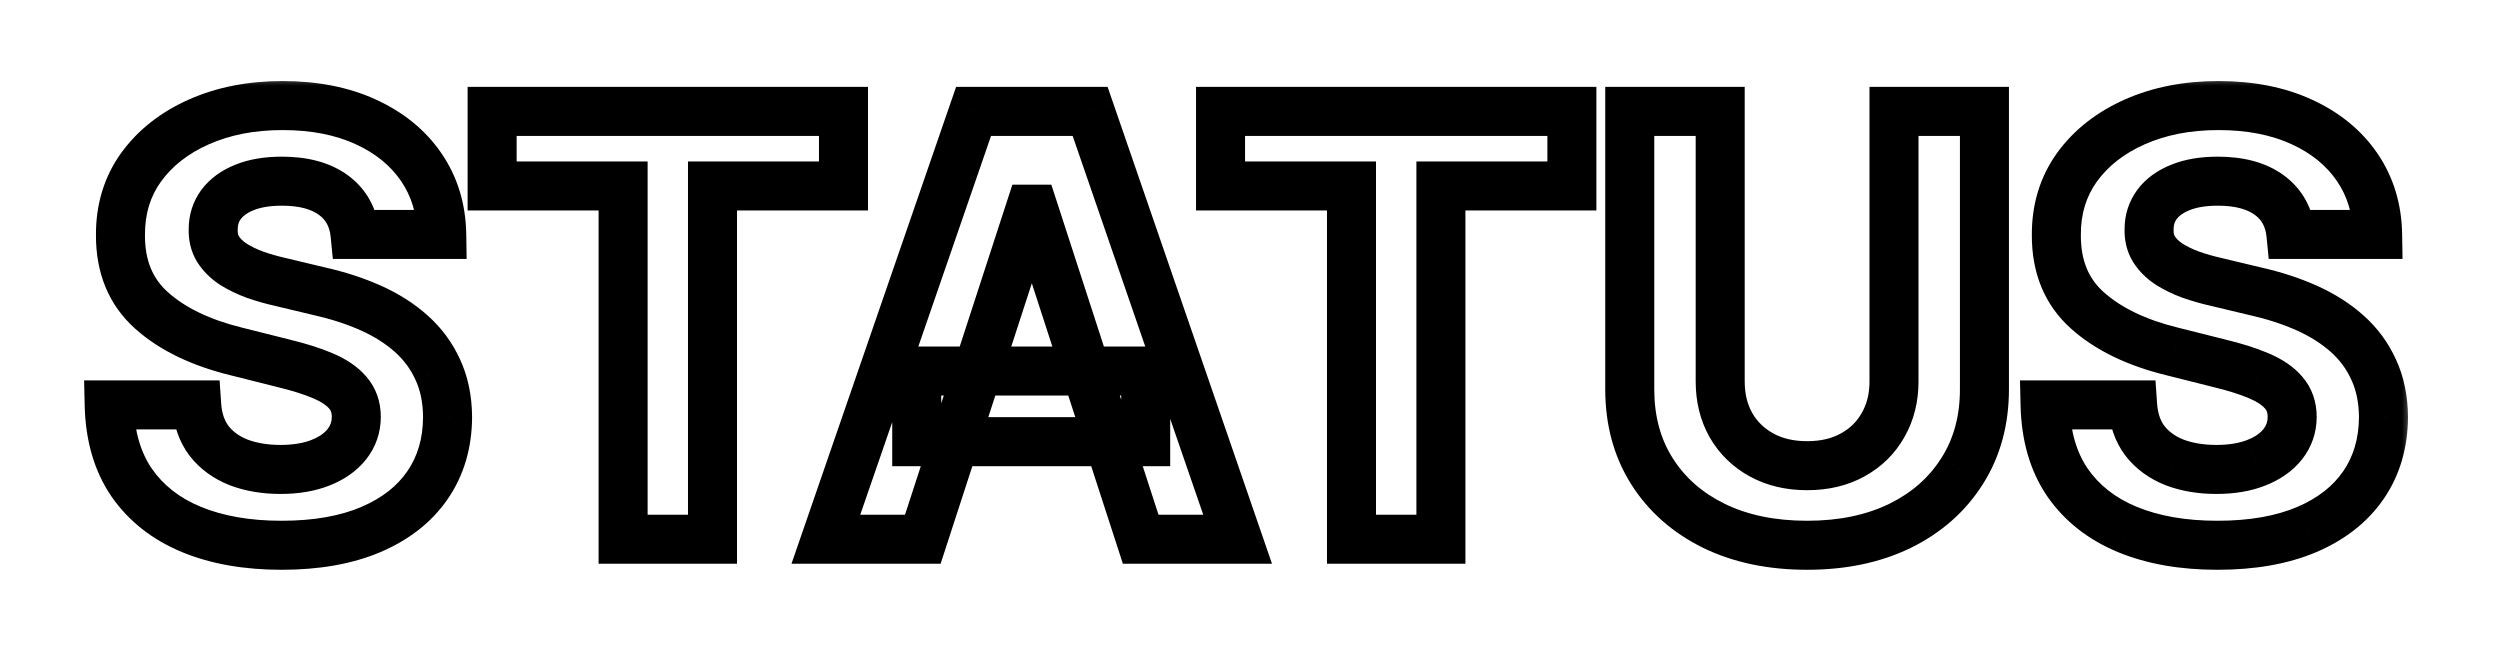 <svg width="102" height="27" viewBox="0 0 102 27" fill="none" xmlns="http://www.w3.org/2000/svg">
<g filter="url(#filter0_d_92_22)">
<mask id="path-1-outside-1_92_22" maskUnits="userSpaceOnUse" x="2.5" y="-1" width="96" height="21" fill="black">
<rect fill="white" x="2.5" y="-1" width="96" height="21"/>
<path d="M14.486 5.565C14.418 4.878 14.125 4.344 13.608 3.963C13.091 3.582 12.389 3.392 11.503 3.392C10.901 3.392 10.392 3.477 9.977 3.648C9.562 3.812 9.244 4.043 9.023 4.338C8.807 4.634 8.699 4.969 8.699 5.344C8.688 5.656 8.753 5.929 8.895 6.162C9.043 6.395 9.244 6.597 9.5 6.767C9.756 6.932 10.051 7.077 10.386 7.202C10.722 7.321 11.079 7.423 11.46 7.509L13.028 7.884C13.79 8.054 14.489 8.281 15.125 8.565C15.761 8.849 16.312 9.199 16.778 9.614C17.244 10.028 17.605 10.517 17.861 11.079C18.122 11.642 18.256 12.287 18.261 13.014C18.256 14.082 17.983 15.008 17.443 15.793C16.909 16.571 16.136 17.176 15.125 17.608C14.119 18.034 12.906 18.247 11.486 18.247C10.077 18.247 8.849 18.031 7.804 17.599C6.764 17.168 5.952 16.528 5.366 15.682C4.787 14.829 4.483 13.776 4.455 12.52H8.026C8.065 13.105 8.233 13.594 8.528 13.986C8.83 14.372 9.23 14.665 9.73 14.864C10.236 15.057 10.807 15.153 11.443 15.153C12.068 15.153 12.611 15.062 13.071 14.881C13.537 14.699 13.898 14.446 14.153 14.122C14.409 13.798 14.537 13.426 14.537 13.006C14.537 12.614 14.421 12.284 14.188 12.017C13.96 11.75 13.625 11.523 13.182 11.335C12.744 11.148 12.207 10.977 11.571 10.824L9.67 10.347C8.199 9.989 7.037 9.429 6.185 8.668C5.332 7.906 4.909 6.881 4.915 5.591C4.909 4.534 5.19 3.611 5.759 2.821C6.332 2.031 7.119 1.415 8.119 0.972C9.119 0.528 10.256 0.307 11.528 0.307C12.824 0.307 13.954 0.528 14.921 0.972C15.892 1.415 16.648 2.031 17.188 2.821C17.727 3.611 18.006 4.526 18.023 5.565H14.486ZM20.079 3.588V0.545H34.414V3.588H29.07V18H25.423V3.588H20.079ZM37.651 18H33.696L39.722 0.545H44.477L50.494 18H46.54L42.168 4.534H42.031L37.651 18ZM37.403 11.139H46.744V14.02H37.403V11.139ZM49.798 3.588V0.545H64.133V3.588H58.789V18H55.141V3.588H49.798ZM77.275 0.545H80.965V11.881C80.965 13.153 80.661 14.267 80.053 15.222C79.451 16.176 78.607 16.921 77.522 17.454C76.437 17.983 75.173 18.247 73.729 18.247C72.281 18.247 71.013 17.983 69.928 17.454C68.843 16.921 67.999 16.176 67.397 15.222C66.795 14.267 66.494 13.153 66.494 11.881V0.545H70.184V11.565C70.184 12.23 70.329 12.821 70.619 13.338C70.914 13.855 71.329 14.261 71.863 14.557C72.397 14.852 73.019 15 73.729 15C74.445 15 75.067 14.852 75.596 14.557C76.13 14.261 76.542 13.855 76.832 13.338C77.127 12.821 77.275 12.23 77.275 11.565V0.545ZM93.47 5.565C93.402 4.878 93.109 4.344 92.592 3.963C92.075 3.582 91.374 3.392 90.487 3.392C89.885 3.392 89.376 3.477 88.962 3.648C88.547 3.812 88.229 4.043 88.007 4.338C87.791 4.634 87.683 4.969 87.683 5.344C87.672 5.656 87.737 5.929 87.879 6.162C88.027 6.395 88.229 6.597 88.484 6.767C88.74 6.932 89.035 7.077 89.371 7.202C89.706 7.321 90.064 7.423 90.445 7.509L92.013 7.884C92.774 8.054 93.473 8.281 94.109 8.565C94.746 8.849 95.297 9.199 95.763 9.614C96.229 10.028 96.59 10.517 96.845 11.079C97.106 11.642 97.24 12.287 97.246 13.014C97.24 14.082 96.967 15.008 96.428 15.793C95.894 16.571 95.121 17.176 94.109 17.608C93.104 18.034 91.891 18.247 90.47 18.247C89.061 18.247 87.834 18.031 86.788 17.599C85.749 17.168 84.936 16.528 84.351 15.682C83.771 14.829 83.467 13.776 83.439 12.52H87.01C87.05 13.105 87.217 13.594 87.513 13.986C87.814 14.372 88.215 14.665 88.715 14.864C89.22 15.057 89.791 15.153 90.428 15.153C91.053 15.153 91.595 15.062 92.055 14.881C92.521 14.699 92.882 14.446 93.138 14.122C93.394 13.798 93.521 13.426 93.521 13.006C93.521 12.614 93.405 12.284 93.172 12.017C92.945 11.75 92.609 11.523 92.166 11.335C91.729 11.148 91.192 10.977 90.555 10.824L88.655 10.347C87.183 9.989 86.021 9.429 85.169 8.668C84.317 7.906 83.894 6.881 83.899 5.591C83.894 4.534 84.175 3.611 84.743 2.821C85.317 2.031 86.104 1.415 87.104 0.972C88.104 0.528 89.24 0.307 90.513 0.307C91.808 0.307 92.939 0.528 93.905 0.972C94.876 1.415 95.632 2.031 96.172 2.821C96.712 3.611 96.99 4.526 97.007 5.565H93.47Z"/>
</mask>
<path d="M14.486 5.565C14.418 4.878 14.125 4.344 13.608 3.963C13.091 3.582 12.389 3.392 11.503 3.392C10.901 3.392 10.392 3.477 9.977 3.648C9.562 3.812 9.244 4.043 9.023 4.338C8.807 4.634 8.699 4.969 8.699 5.344C8.688 5.656 8.753 5.929 8.895 6.162C9.043 6.395 9.244 6.597 9.5 6.767C9.756 6.932 10.051 7.077 10.386 7.202C10.722 7.321 11.079 7.423 11.46 7.509L13.028 7.884C13.79 8.054 14.489 8.281 15.125 8.565C15.761 8.849 16.312 9.199 16.778 9.614C17.244 10.028 17.605 10.517 17.861 11.079C18.122 11.642 18.256 12.287 18.261 13.014C18.256 14.082 17.983 15.008 17.443 15.793C16.909 16.571 16.136 17.176 15.125 17.608C14.119 18.034 12.906 18.247 11.486 18.247C10.077 18.247 8.849 18.031 7.804 17.599C6.764 17.168 5.952 16.528 5.366 15.682C4.787 14.829 4.483 13.776 4.455 12.52H8.026C8.065 13.105 8.233 13.594 8.528 13.986C8.83 14.372 9.23 14.665 9.73 14.864C10.236 15.057 10.807 15.153 11.443 15.153C12.068 15.153 12.611 15.062 13.071 14.881C13.537 14.699 13.898 14.446 14.153 14.122C14.409 13.798 14.537 13.426 14.537 13.006C14.537 12.614 14.421 12.284 14.188 12.017C13.96 11.75 13.625 11.523 13.182 11.335C12.744 11.148 12.207 10.977 11.571 10.824L9.67 10.347C8.199 9.989 7.037 9.429 6.185 8.668C5.332 7.906 4.909 6.881 4.915 5.591C4.909 4.534 5.19 3.611 5.759 2.821C6.332 2.031 7.119 1.415 8.119 0.972C9.119 0.528 10.256 0.307 11.528 0.307C12.824 0.307 13.954 0.528 14.921 0.972C15.892 1.415 16.648 2.031 17.188 2.821C17.727 3.611 18.006 4.526 18.023 5.565H14.486ZM20.079 3.588V0.545H34.414V3.588H29.07V18H25.423V3.588H20.079ZM37.651 18H33.696L39.722 0.545H44.477L50.494 18H46.54L42.168 4.534H42.031L37.651 18ZM37.403 11.139H46.744V14.02H37.403V11.139ZM49.798 3.588V0.545H64.133V3.588H58.789V18H55.141V3.588H49.798ZM77.275 0.545H80.965V11.881C80.965 13.153 80.661 14.267 80.053 15.222C79.451 16.176 78.607 16.921 77.522 17.454C76.437 17.983 75.173 18.247 73.729 18.247C72.281 18.247 71.013 17.983 69.928 17.454C68.843 16.921 67.999 16.176 67.397 15.222C66.795 14.267 66.494 13.153 66.494 11.881V0.545H70.184V11.565C70.184 12.23 70.329 12.821 70.619 13.338C70.914 13.855 71.329 14.261 71.863 14.557C72.397 14.852 73.019 15 73.729 15C74.445 15 75.067 14.852 75.596 14.557C76.13 14.261 76.542 13.855 76.832 13.338C77.127 12.821 77.275 12.23 77.275 11.565V0.545ZM93.47 5.565C93.402 4.878 93.109 4.344 92.592 3.963C92.075 3.582 91.374 3.392 90.487 3.392C89.885 3.392 89.376 3.477 88.962 3.648C88.547 3.812 88.229 4.043 88.007 4.338C87.791 4.634 87.683 4.969 87.683 5.344C87.672 5.656 87.737 5.929 87.879 6.162C88.027 6.395 88.229 6.597 88.484 6.767C88.74 6.932 89.035 7.077 89.371 7.202C89.706 7.321 90.064 7.423 90.445 7.509L92.013 7.884C92.774 8.054 93.473 8.281 94.109 8.565C94.746 8.849 95.297 9.199 95.763 9.614C96.229 10.028 96.59 10.517 96.845 11.079C97.106 11.642 97.24 12.287 97.246 13.014C97.24 14.082 96.967 15.008 96.428 15.793C95.894 16.571 95.121 17.176 94.109 17.608C93.104 18.034 91.891 18.247 90.47 18.247C89.061 18.247 87.834 18.031 86.788 17.599C85.749 17.168 84.936 16.528 84.351 15.682C83.771 14.829 83.467 13.776 83.439 12.52H87.01C87.05 13.105 87.217 13.594 87.513 13.986C87.814 14.372 88.215 14.665 88.715 14.864C89.22 15.057 89.791 15.153 90.428 15.153C91.053 15.153 91.595 15.062 92.055 14.881C92.521 14.699 92.882 14.446 93.138 14.122C93.394 13.798 93.521 13.426 93.521 13.006C93.521 12.614 93.405 12.284 93.172 12.017C92.945 11.75 92.609 11.523 92.166 11.335C91.729 11.148 91.192 10.977 90.555 10.824L88.655 10.347C87.183 9.989 86.021 9.429 85.169 8.668C84.317 7.906 83.894 6.881 83.899 5.591C83.894 4.534 84.175 3.611 84.743 2.821C85.317 2.031 86.104 1.415 87.104 0.972C88.104 0.528 89.24 0.307 90.513 0.307C91.808 0.307 92.939 0.528 93.905 0.972C94.876 1.415 95.632 2.031 96.172 2.821C96.712 3.611 96.99 4.526 97.007 5.565H93.47Z" fill="white"/>
<path d="M14.486 5.565L13.491 5.664L13.58 6.565H14.486V5.565ZM9.977 3.648L10.347 4.577L10.357 4.573L9.977 3.648ZM9.023 4.338L8.223 3.738L8.215 3.748L9.023 4.338ZM8.699 5.344L9.698 5.38L9.699 5.362V5.344H8.699ZM8.895 6.162L8.041 6.683L8.046 6.69L8.05 6.697L8.895 6.162ZM9.5 6.767L8.945 7.599L8.952 7.603L8.958 7.608L9.5 6.767ZM10.386 7.202L10.037 8.139L10.044 8.141L10.051 8.144L10.386 7.202ZM11.46 7.509L11.693 6.536L11.686 6.534L11.679 6.533L11.46 7.509ZM13.028 7.884L12.796 8.856L12.803 8.858L12.81 8.859L13.028 7.884ZM15.125 8.565L14.717 9.478L15.125 8.565ZM16.778 9.614L17.443 8.867V8.867L16.778 9.614ZM17.861 11.079L16.95 11.493L16.954 11.501L17.861 11.079ZM18.261 13.014L19.261 13.02L19.261 13.006L18.261 13.014ZM17.443 15.793L16.619 15.226L16.619 15.227L17.443 15.793ZM15.125 17.608L15.515 18.529L15.518 18.528L15.125 17.608ZM7.804 17.599L7.42 18.523L7.422 18.524L7.804 17.599ZM5.366 15.682L4.54 16.244L4.544 16.25L5.366 15.682ZM4.455 12.52V11.52H3.432L3.455 12.543L4.455 12.52ZM8.026 12.52L9.023 12.452L8.96 11.52H8.026V12.52ZM8.528 13.986L7.73 14.588L7.735 14.594L7.74 14.601L8.528 13.986ZM9.73 14.864L9.361 15.793L9.373 15.798L9.73 14.864ZM13.071 14.881L12.707 13.949L12.704 13.951L13.071 14.881ZM14.153 14.122L14.938 14.742H14.938L14.153 14.122ZM14.188 12.017L13.426 12.665L13.434 12.674L14.188 12.017ZM13.182 11.335L12.788 12.254L12.792 12.256L13.182 11.335ZM11.571 10.824L11.328 11.794L11.337 11.796L11.571 10.824ZM9.67 10.347L9.914 9.377L9.907 9.375L9.67 10.347ZM6.185 8.668L5.518 9.413H5.518L6.185 8.668ZM4.915 5.591L5.915 5.595L5.915 5.586L4.915 5.591ZM5.759 2.821L4.95 2.233L4.947 2.237L5.759 2.821ZM14.921 0.972L14.503 1.88L14.505 1.881L14.921 0.972ZM17.188 2.821L16.362 3.385L16.362 3.385L17.188 2.821ZM18.023 5.565V6.565H19.039L19.023 5.549L18.023 5.565ZM15.481 5.467C15.387 4.521 14.965 3.72 14.201 3.158L13.015 4.768C13.285 4.967 13.448 5.234 13.491 5.664L15.481 5.467ZM14.201 3.158C13.457 2.61 12.523 2.392 11.503 2.392V4.392C12.255 4.392 12.724 4.554 13.015 4.768L14.201 3.158ZM11.503 2.392C10.812 2.392 10.166 2.489 9.597 2.723L10.357 4.573C10.618 4.466 10.989 4.392 11.503 4.392V2.392ZM9.608 2.718C9.058 2.937 8.576 3.267 8.223 3.738L9.823 4.938C9.913 4.818 10.067 4.688 10.347 4.577L9.608 2.718ZM8.215 3.748C7.871 4.219 7.699 4.762 7.699 5.344H9.699C9.699 5.175 9.743 5.048 9.83 4.928L8.215 3.748ZM7.7 5.307C7.682 5.786 7.783 6.259 8.041 6.683L9.749 5.641C9.723 5.599 9.693 5.526 9.698 5.38L7.7 5.307ZM8.05 6.697C8.281 7.061 8.587 7.36 8.945 7.599L10.055 5.935C9.902 5.833 9.804 5.729 9.739 5.626L8.05 6.697ZM8.958 7.608C9.284 7.817 9.646 7.993 10.037 8.139L10.736 6.265C10.457 6.161 10.227 6.046 10.042 5.926L8.958 7.608ZM10.051 8.144C10.428 8.278 10.825 8.391 11.242 8.484L11.679 6.533C11.334 6.455 11.015 6.364 10.722 6.26L10.051 8.144ZM11.228 8.481L12.796 8.856L13.261 6.911L11.693 6.536L11.228 8.481ZM12.81 8.859C13.514 9.017 14.149 9.225 14.717 9.478L15.533 7.652C14.829 7.338 14.066 7.091 13.247 6.908L12.81 8.859ZM14.717 9.478C15.271 9.726 15.733 10.021 16.113 10.361L17.443 8.867C16.892 8.376 16.252 7.973 15.533 7.652L14.717 9.478ZM16.113 10.361C16.476 10.684 16.753 11.059 16.95 11.493L18.771 10.666C18.457 9.975 18.012 9.373 17.443 8.867L16.113 10.361ZM16.954 11.501C17.145 11.913 17.257 12.413 17.261 13.022L19.261 13.006C19.255 12.161 19.099 11.371 18.768 10.658L16.954 11.501ZM17.261 13.009C17.257 13.902 17.032 14.627 16.619 15.226L18.267 16.36C18.934 15.39 19.255 14.263 19.261 13.02L17.261 13.009ZM16.619 15.227C16.209 15.824 15.598 16.319 14.732 16.688L15.518 18.528C16.674 18.034 17.61 17.318 18.268 16.358L16.619 15.227ZM14.735 16.687C13.884 17.048 12.811 17.247 11.486 17.247V19.247C13.002 19.247 14.355 19.02 15.515 18.529L14.735 16.687ZM11.486 17.247C10.177 17.247 9.084 17.046 8.186 16.675L7.422 18.524C8.615 19.016 9.977 19.247 11.486 19.247V17.247ZM8.188 16.676C7.308 16.311 6.655 15.787 6.189 15.113L4.544 16.25C5.249 17.27 6.221 18.025 7.42 18.523L8.188 16.676ZM6.193 15.12C5.744 14.459 5.479 13.603 5.454 12.497L3.455 12.543C3.487 13.948 3.83 15.201 4.54 16.244L6.193 15.12ZM4.455 13.52H8.026V11.52H4.455V13.52ZM7.028 12.588C7.078 13.328 7.296 14.013 7.73 14.588L9.327 13.384C9.169 13.175 9.052 12.882 9.023 12.452L7.028 12.588ZM7.74 14.601C8.161 15.141 8.712 15.535 9.361 15.793L10.1 13.934C9.748 13.795 9.498 13.604 9.317 13.371L7.74 14.601ZM9.373 15.798C10.011 16.041 10.706 16.153 11.443 16.153V14.153C10.908 14.153 10.461 14.072 10.087 13.93L9.373 15.798ZM11.443 16.153C12.162 16.153 12.835 16.049 13.438 15.811L12.704 13.951C12.387 14.076 11.974 14.153 11.443 14.153V16.153ZM13.435 15.812C14.031 15.579 14.551 15.232 14.938 14.742L13.368 13.502C13.244 13.66 13.043 13.818 12.707 13.949L13.435 15.812ZM14.938 14.742C15.336 14.238 15.537 13.646 15.537 13.006H13.537C13.537 13.206 13.482 13.359 13.368 13.502L14.938 14.742ZM15.537 13.006C15.537 12.399 15.35 11.829 14.941 11.36L13.434 12.674C13.491 12.739 13.537 12.828 13.537 13.006H15.537ZM14.949 11.369C14.59 10.947 14.108 10.641 13.572 10.414L12.792 12.256C13.142 12.404 13.33 12.553 13.426 12.665L14.949 11.369ZM13.576 10.416C13.072 10.2 12.478 10.014 11.805 9.852L11.337 11.796C11.937 11.941 12.417 12.095 12.788 12.254L13.576 10.416ZM11.815 9.854L9.914 9.377L9.427 11.316L11.328 11.794L11.815 9.854ZM9.907 9.375C8.545 9.044 7.547 8.544 6.851 7.922L5.518 9.413C6.527 10.314 7.853 10.934 9.434 11.318L9.907 9.375ZM6.851 7.922C6.241 7.377 5.91 6.64 5.915 5.595L3.915 5.587C3.908 7.122 4.424 8.436 5.518 9.413L6.851 7.922ZM5.915 5.586C5.91 4.721 6.136 4.008 6.57 3.405L4.947 2.237C4.244 3.213 3.908 4.347 3.915 5.596L5.915 5.586ZM6.568 3.409C7.026 2.778 7.666 2.266 8.524 1.886L7.714 0.057C6.573 0.563 5.639 1.284 4.95 2.233L6.568 3.409ZM8.524 1.886C9.378 1.508 10.373 1.307 11.528 1.307V-0.693C10.139 -0.693 8.861 -0.451 7.714 0.057L8.524 1.886ZM11.528 1.307C12.711 1.307 13.694 1.509 14.503 1.88L15.338 0.063C14.215 -0.452 12.937 -0.693 11.528 -0.693V1.307ZM14.505 1.881C15.331 2.258 15.937 2.763 16.362 3.385L18.013 2.257C17.359 1.3 16.453 0.572 15.335 0.062L14.505 1.881ZM16.362 3.385C16.782 3.999 17.009 4.72 17.023 5.582L19.023 5.549C19.003 4.331 18.673 3.222 18.013 2.257L16.362 3.385ZM18.023 4.565H14.486V6.565H18.023V4.565ZM20.079 3.588H19.079V4.588H20.079V3.588ZM20.079 0.545V-0.455H19.079V0.545H20.079ZM34.414 0.545H35.414V-0.455H34.414V0.545ZM34.414 3.588V4.588H35.414V3.588H34.414ZM29.07 3.588V2.588H28.07V3.588H29.07ZM29.07 18V19H30.07V18H29.07ZM25.423 18H24.423V19H25.423V18ZM25.423 3.588H26.423V2.588H25.423V3.588ZM21.079 3.588V0.545H19.079V3.588H21.079ZM20.079 1.545H34.414V-0.455H20.079V1.545ZM33.414 0.545V3.588H35.414V0.545H33.414ZM34.414 2.588H29.07V4.588H34.414V2.588ZM28.07 3.588V18H30.07V3.588H28.07ZM29.07 17H25.423V19H29.07V17ZM26.423 18V3.588H24.423V18H26.423ZM25.423 2.588H20.079V4.588H25.423V2.588ZM37.651 18V19H38.377L38.602 18.309L37.651 18ZM33.696 18L32.751 17.674L32.293 19H33.696V18ZM39.722 0.545V-0.455H39.009L38.776 0.219L39.722 0.545ZM44.477 0.545L45.423 0.22L45.19 -0.455H44.477V0.545ZM50.494 18V19H51.897L51.44 17.674L50.494 18ZM46.54 18L45.589 18.309L45.813 19H46.54V18ZM42.168 4.534L43.119 4.225L42.894 3.534H42.168V4.534ZM42.031 4.534V3.534H41.305L41.08 4.225L42.031 4.534ZM37.403 11.139V10.139H36.403V11.139H37.403ZM46.744 11.139H47.744V10.139H46.744V11.139ZM46.744 14.02V15.02H47.744V14.02H46.744ZM37.403 14.02H36.403V15.02H37.403V14.02ZM37.651 17H33.696V19H37.651V17ZM34.641 18.326L40.667 0.872L38.776 0.219L32.751 17.674L34.641 18.326ZM39.722 1.545H44.477V-0.455H39.722V1.545ZM43.532 0.871L49.549 18.326L51.44 17.674L45.423 0.22L43.532 0.871ZM50.494 17H46.54V19H50.494V17ZM47.491 17.691L43.119 4.225L41.217 4.843L45.589 18.309L47.491 17.691ZM42.168 3.534H42.031V5.534H42.168V3.534ZM41.08 4.225L36.7 17.691L38.602 18.309L42.982 4.843L41.08 4.225ZM37.403 12.139H46.744V10.139H37.403V12.139ZM45.744 11.139V14.02H47.744V11.139H45.744ZM46.744 13.02H37.403V15.02H46.744V13.02ZM38.403 14.02V11.139H36.403V14.02H38.403ZM49.798 3.588H48.798V4.588H49.798V3.588ZM49.798 0.545V-0.455H48.798V0.545H49.798ZM64.133 0.545H65.133V-0.455H64.133V0.545ZM64.133 3.588V4.588H65.133V3.588H64.133ZM58.789 3.588V2.588H57.789V3.588H58.789ZM58.789 18V19H59.789V18H58.789ZM55.141 18H54.141V19H55.141V18ZM55.141 3.588H56.141V2.588H55.141V3.588ZM50.798 3.588V0.545H48.798V3.588H50.798ZM49.798 1.545H64.133V-0.455H49.798V1.545ZM63.133 0.545V3.588H65.133V0.545H63.133ZM64.133 2.588H58.789V4.588H64.133V2.588ZM57.789 3.588V18H59.789V3.588H57.789ZM58.789 17H55.141V19H58.789V17ZM56.141 18V3.588H54.141V18H56.141ZM55.141 2.588H49.798V4.588H55.141V2.588ZM77.275 0.545V-0.455H76.275V0.545H77.275ZM80.965 0.545H81.965V-0.455H80.965V0.545ZM80.053 15.222L79.21 14.684L79.207 14.688L80.053 15.222ZM77.522 17.454L77.96 18.354L77.964 18.352L77.522 17.454ZM69.928 17.454L69.487 18.352L69.49 18.354L69.928 17.454ZM67.397 15.222L66.551 15.755L67.397 15.222ZM66.494 0.545V-0.455H65.494V0.545H66.494ZM70.184 0.545H71.184V-0.455H70.184V0.545ZM70.619 13.338L69.746 13.827L69.75 13.834L70.619 13.338ZM71.863 14.557L71.379 15.432H71.379L71.863 14.557ZM75.596 14.557L75.112 13.682L75.108 13.684L75.596 14.557ZM76.832 13.338L75.963 12.842L75.959 12.849L76.832 13.338ZM77.275 1.545H80.965V-0.455H77.275V1.545ZM79.965 0.545V11.881H81.965V0.545H79.965ZM79.965 11.881C79.965 12.988 79.703 13.91 79.21 14.684L80.897 15.759C81.619 14.624 81.965 13.319 81.965 11.881H79.965ZM79.207 14.688C78.711 15.475 78.012 16.099 77.081 16.557L77.964 18.352C79.202 17.742 80.191 16.877 80.899 15.755L79.207 14.688ZM77.084 16.555C76.159 17.006 75.05 17.247 73.729 17.247V19.247C75.295 19.247 76.714 18.96 77.96 18.354L77.084 16.555ZM73.729 17.247C72.402 17.247 71.29 17.006 70.366 16.555L69.49 18.354C70.737 18.96 72.159 19.247 73.729 19.247V17.247ZM70.37 16.557C69.438 16.099 68.739 15.475 68.243 14.688L66.551 15.755C67.259 16.877 68.248 17.742 69.487 18.352L70.37 16.557ZM68.243 14.688C67.754 13.913 67.494 12.989 67.494 11.881H65.494C65.494 13.318 65.836 14.621 66.551 15.755L68.243 14.688ZM67.494 11.881V0.545H65.494V11.881H67.494ZM66.494 1.545H70.184V-0.455H66.494V1.545ZM69.184 0.545V11.565H71.184V0.545H69.184ZM69.184 11.565C69.184 12.38 69.363 13.143 69.746 13.827L71.491 12.849C71.295 12.499 71.184 12.08 71.184 11.565H69.184ZM69.75 13.834C70.139 14.514 70.689 15.05 71.379 15.432L72.347 13.682C71.969 13.473 71.689 13.196 71.487 12.842L69.75 13.834ZM71.379 15.432C72.084 15.822 72.878 16 73.729 16V14C73.161 14 72.71 13.883 72.347 13.682L71.379 15.432ZM73.729 16C74.585 16 75.381 15.822 76.084 15.43L75.108 13.684C74.754 13.882 74.306 14 73.729 14V16ZM76.08 15.432C76.772 15.049 77.32 14.511 77.704 13.827L75.959 12.849C75.763 13.199 75.488 13.474 75.112 13.682L76.08 15.432ZM77.7 13.834C78.091 13.149 78.275 12.383 78.275 11.565H76.275C76.275 12.077 76.163 12.493 75.963 12.842L77.7 13.834ZM78.275 11.565V0.545H76.275V11.565H78.275ZM93.47 5.565L92.475 5.664L92.564 6.565H93.47V5.565ZM88.962 3.648L89.331 4.577L89.342 4.573L88.962 3.648ZM88.007 4.338L87.207 3.738L87.2 3.748L88.007 4.338ZM87.683 5.344L88.683 5.38L88.683 5.362V5.344H87.683ZM87.879 6.162L87.025 6.683L87.03 6.69L87.035 6.697L87.879 6.162ZM88.484 6.767L87.93 7.599L87.936 7.603L87.943 7.608L88.484 6.767ZM89.371 7.202L89.021 8.139L89.028 8.141L89.035 8.144L89.371 7.202ZM90.445 7.509L90.677 6.536L90.67 6.534L90.663 6.533L90.445 7.509ZM92.013 7.884L91.78 8.856L91.787 8.858L91.794 8.859L92.013 7.884ZM94.109 8.565L93.702 9.478L94.109 8.565ZM95.763 9.614L96.428 8.867V8.867L95.763 9.614ZM96.845 11.079L95.935 11.493L95.938 11.501L96.845 11.079ZM97.246 13.014L98.246 13.02L98.246 13.006L97.246 13.014ZM96.428 15.793L95.604 15.226L95.603 15.227L96.428 15.793ZM94.109 17.608L94.499 18.529L94.502 18.528L94.109 17.608ZM86.788 17.599L86.405 18.523L86.407 18.524L86.788 17.599ZM84.351 15.682L83.524 16.244L83.528 16.25L84.351 15.682ZM83.439 12.52V11.52H82.416L82.439 12.543L83.439 12.52ZM87.01 12.52L88.008 12.452L87.944 11.52H87.01V12.52ZM87.513 13.986L86.714 14.588L86.719 14.594L86.724 14.601L87.513 13.986ZM88.715 14.864L88.345 15.793L88.358 15.798L88.715 14.864ZM92.055 14.881L91.692 13.949L91.688 13.951L92.055 14.881ZM93.138 14.122L93.923 14.742L93.138 14.122ZM93.172 12.017L92.41 12.665L92.418 12.674L93.172 12.017ZM92.166 11.335L91.772 12.254L91.777 12.256L92.166 11.335ZM90.555 10.824L90.312 11.794L90.321 11.796L90.555 10.824ZM88.655 10.347L88.898 9.377L88.891 9.375L88.655 10.347ZM85.169 8.668L84.503 9.413L85.169 8.668ZM83.899 5.591L84.899 5.595L84.899 5.586L83.899 5.591ZM84.743 2.821L83.934 2.233L83.931 2.237L84.743 2.821ZM93.905 0.972L93.488 1.88L93.49 1.881L93.905 0.972ZM96.172 2.821L95.346 3.385V3.385L96.172 2.821ZM97.007 5.565V6.565H98.024L98.007 5.549L97.007 5.565ZM94.465 5.467C94.371 4.521 93.949 3.72 93.185 3.158L91.999 4.768C92.27 4.967 92.432 5.234 92.475 5.664L94.465 5.467ZM93.185 3.158C92.442 2.61 91.507 2.392 90.487 2.392V4.392C91.24 4.392 91.709 4.554 91.999 4.768L93.185 3.158ZM90.487 2.392C89.797 2.392 89.151 2.489 88.582 2.723L89.342 4.573C89.602 4.466 89.973 4.392 90.487 4.392V2.392ZM88.593 2.718C88.042 2.937 87.56 3.267 87.207 3.738L88.807 4.938C88.897 4.818 89.051 4.688 89.331 4.577L88.593 2.718ZM87.2 3.748C86.855 4.219 86.683 4.762 86.683 5.344H88.683C88.683 5.175 88.727 5.048 88.814 4.928L87.2 3.748ZM86.684 5.307C86.666 5.786 86.767 6.259 87.025 6.683L88.733 5.641C88.707 5.599 88.677 5.526 88.683 5.38L86.684 5.307ZM87.035 6.697C87.265 7.061 87.571 7.36 87.93 7.599L89.039 5.935C88.886 5.833 88.789 5.729 88.724 5.626L87.035 6.697ZM87.943 7.608C88.268 7.817 88.63 7.993 89.021 8.139L89.72 6.265C89.441 6.161 89.212 6.046 89.026 5.926L87.943 7.608ZM89.035 8.144C89.412 8.278 89.81 8.391 90.226 8.484L90.663 6.533C90.318 6.455 90 6.364 89.706 6.26L89.035 8.144ZM90.212 8.481L91.78 8.856L92.245 6.911L90.677 6.536L90.212 8.481ZM91.794 8.859C92.498 9.017 93.133 9.225 93.702 9.478L94.517 7.652C93.813 7.338 93.05 7.091 92.231 6.908L91.794 8.859ZM93.702 9.478C94.255 9.726 94.717 10.021 95.098 10.361L96.428 8.867C95.877 8.376 95.236 7.973 94.517 7.652L93.702 9.478ZM95.098 10.361C95.461 10.684 95.737 11.059 95.935 11.493L97.755 10.666C97.442 9.975 96.997 9.373 96.428 8.867L95.098 10.361ZM95.938 11.501C96.13 11.913 96.241 12.413 96.246 13.022L98.246 13.006C98.239 12.161 98.083 11.371 97.752 10.658L95.938 11.501ZM96.246 13.009C96.241 13.902 96.016 14.627 95.604 15.226L97.251 16.36C97.918 15.39 98.239 14.263 98.246 13.02L96.246 13.009ZM95.603 15.227C95.193 15.824 94.583 16.319 93.717 16.688L94.502 18.528C95.659 18.034 96.594 17.318 97.252 16.358L95.603 15.227ZM93.719 16.687C92.868 17.048 91.795 17.247 90.47 17.247V19.247C91.986 19.247 93.339 19.02 94.499 18.529L93.719 16.687ZM90.47 17.247C89.161 17.247 88.069 17.046 87.17 16.675L86.407 18.524C87.599 19.016 88.961 19.247 90.47 19.247V17.247ZM87.172 16.676C86.292 16.311 85.639 15.787 85.173 15.113L83.528 16.25C84.233 17.27 85.205 18.025 86.405 18.523L87.172 16.676ZM85.178 15.12C84.728 14.459 84.464 13.603 84.439 12.497L82.439 12.543C82.471 13.948 82.814 15.201 83.524 16.244L85.178 15.12ZM83.439 13.52H87.01V11.52H83.439V13.52ZM86.012 12.588C86.063 13.328 86.281 14.013 86.714 14.588L88.311 13.384C88.154 13.175 88.037 12.882 88.008 12.452L86.012 12.588ZM86.724 14.601C87.145 15.141 87.697 15.535 88.345 15.793L89.084 13.934C88.733 13.795 88.483 13.604 88.302 13.371L86.724 14.601ZM88.358 15.798C88.995 16.041 89.69 16.153 90.428 16.153V14.153C89.892 14.153 89.445 14.072 89.071 13.93L88.358 15.798ZM90.428 16.153C91.147 16.153 91.819 16.049 92.423 15.811L91.688 13.951C91.371 14.076 90.959 14.153 90.428 14.153V16.153ZM92.419 15.812C93.015 15.579 93.536 15.232 93.923 14.742L92.353 13.502C92.229 13.66 92.027 13.818 91.692 13.949L92.419 15.812ZM93.923 14.742C94.32 14.238 94.521 13.646 94.521 13.006H92.521C92.521 13.206 92.466 13.359 92.353 13.502L93.923 14.742ZM94.521 13.006C94.521 12.399 94.335 11.829 93.925 11.36L92.418 12.674C92.475 12.739 92.521 12.828 92.521 13.006H94.521ZM93.933 11.369C93.575 10.947 93.092 10.641 92.556 10.414L91.777 12.256C92.127 12.404 92.314 12.553 92.41 12.665L93.933 11.369ZM92.56 10.416C92.056 10.2 91.462 10.014 90.79 9.852L90.321 11.796C90.921 11.941 91.401 12.095 91.772 12.254L92.56 10.416ZM90.799 9.854L88.898 9.377L88.411 11.316L90.312 11.794L90.799 9.854ZM88.891 9.375C87.529 9.044 86.532 8.544 85.835 7.922L84.503 9.413C85.511 10.314 86.837 10.934 88.418 11.318L88.891 9.375ZM85.835 7.922C85.225 7.377 84.894 6.64 84.899 5.595L82.899 5.587C82.892 7.122 83.408 8.436 84.503 9.413L85.835 7.922ZM84.899 5.586C84.894 4.721 85.121 4.008 85.555 3.405L83.931 2.237C83.229 3.213 82.892 4.347 82.899 5.596L84.899 5.586ZM85.552 3.409C86.01 2.778 86.65 2.266 87.509 1.886L86.698 0.057C85.557 0.563 84.623 1.284 83.934 2.233L85.552 3.409ZM87.509 1.886C88.362 1.508 89.357 1.307 90.513 1.307V-0.693C89.123 -0.693 87.845 -0.451 86.698 0.057L87.509 1.886ZM90.513 1.307C91.695 1.307 92.678 1.509 93.488 1.88L94.322 0.063C93.2 -0.452 91.921 -0.693 90.513 -0.693V1.307ZM93.49 1.881C94.315 2.258 94.921 2.763 95.346 3.385L96.998 2.257C96.343 1.3 95.437 0.572 94.32 0.062L93.49 1.881ZM95.346 3.385C95.766 3.999 95.993 4.72 96.007 5.582L98.007 5.549C97.987 4.331 97.657 3.222 96.998 2.257L95.346 3.385ZM97.007 4.565H93.47V6.565H97.007V4.565Z" fill="black" mask="url(#path-1-outside-1_92_22)"/>
</g>
<defs>
<filter id="filter0_d_92_22" x="0.455" y="0.307" width="100.791" height="25.94" filterUnits="userSpaceOnUse" color-interpolation-filters="sRGB">
<feFlood flood-opacity="0" result="BackgroundImageFix"/>
<feColorMatrix in="SourceAlpha" type="matrix" values="0 0 0 0 0 0 0 0 0 0 0 0 0 0 0 0 0 0 127 0" result="hardAlpha"/>
<feOffset dy="4"/>
<feGaussianBlur stdDeviation="2"/>
<feComposite in2="hardAlpha" operator="out"/>
<feColorMatrix type="matrix" values="0 0 0 0 0 0 0 0 0 0 0 0 0 0 0 0 0 0 0.25 0"/>
<feBlend mode="normal" in2="BackgroundImageFix" result="effect1_dropShadow_92_22"/>
<feBlend mode="normal" in="SourceGraphic" in2="effect1_dropShadow_92_22" result="shape"/>
</filter>
</defs>
</svg>
